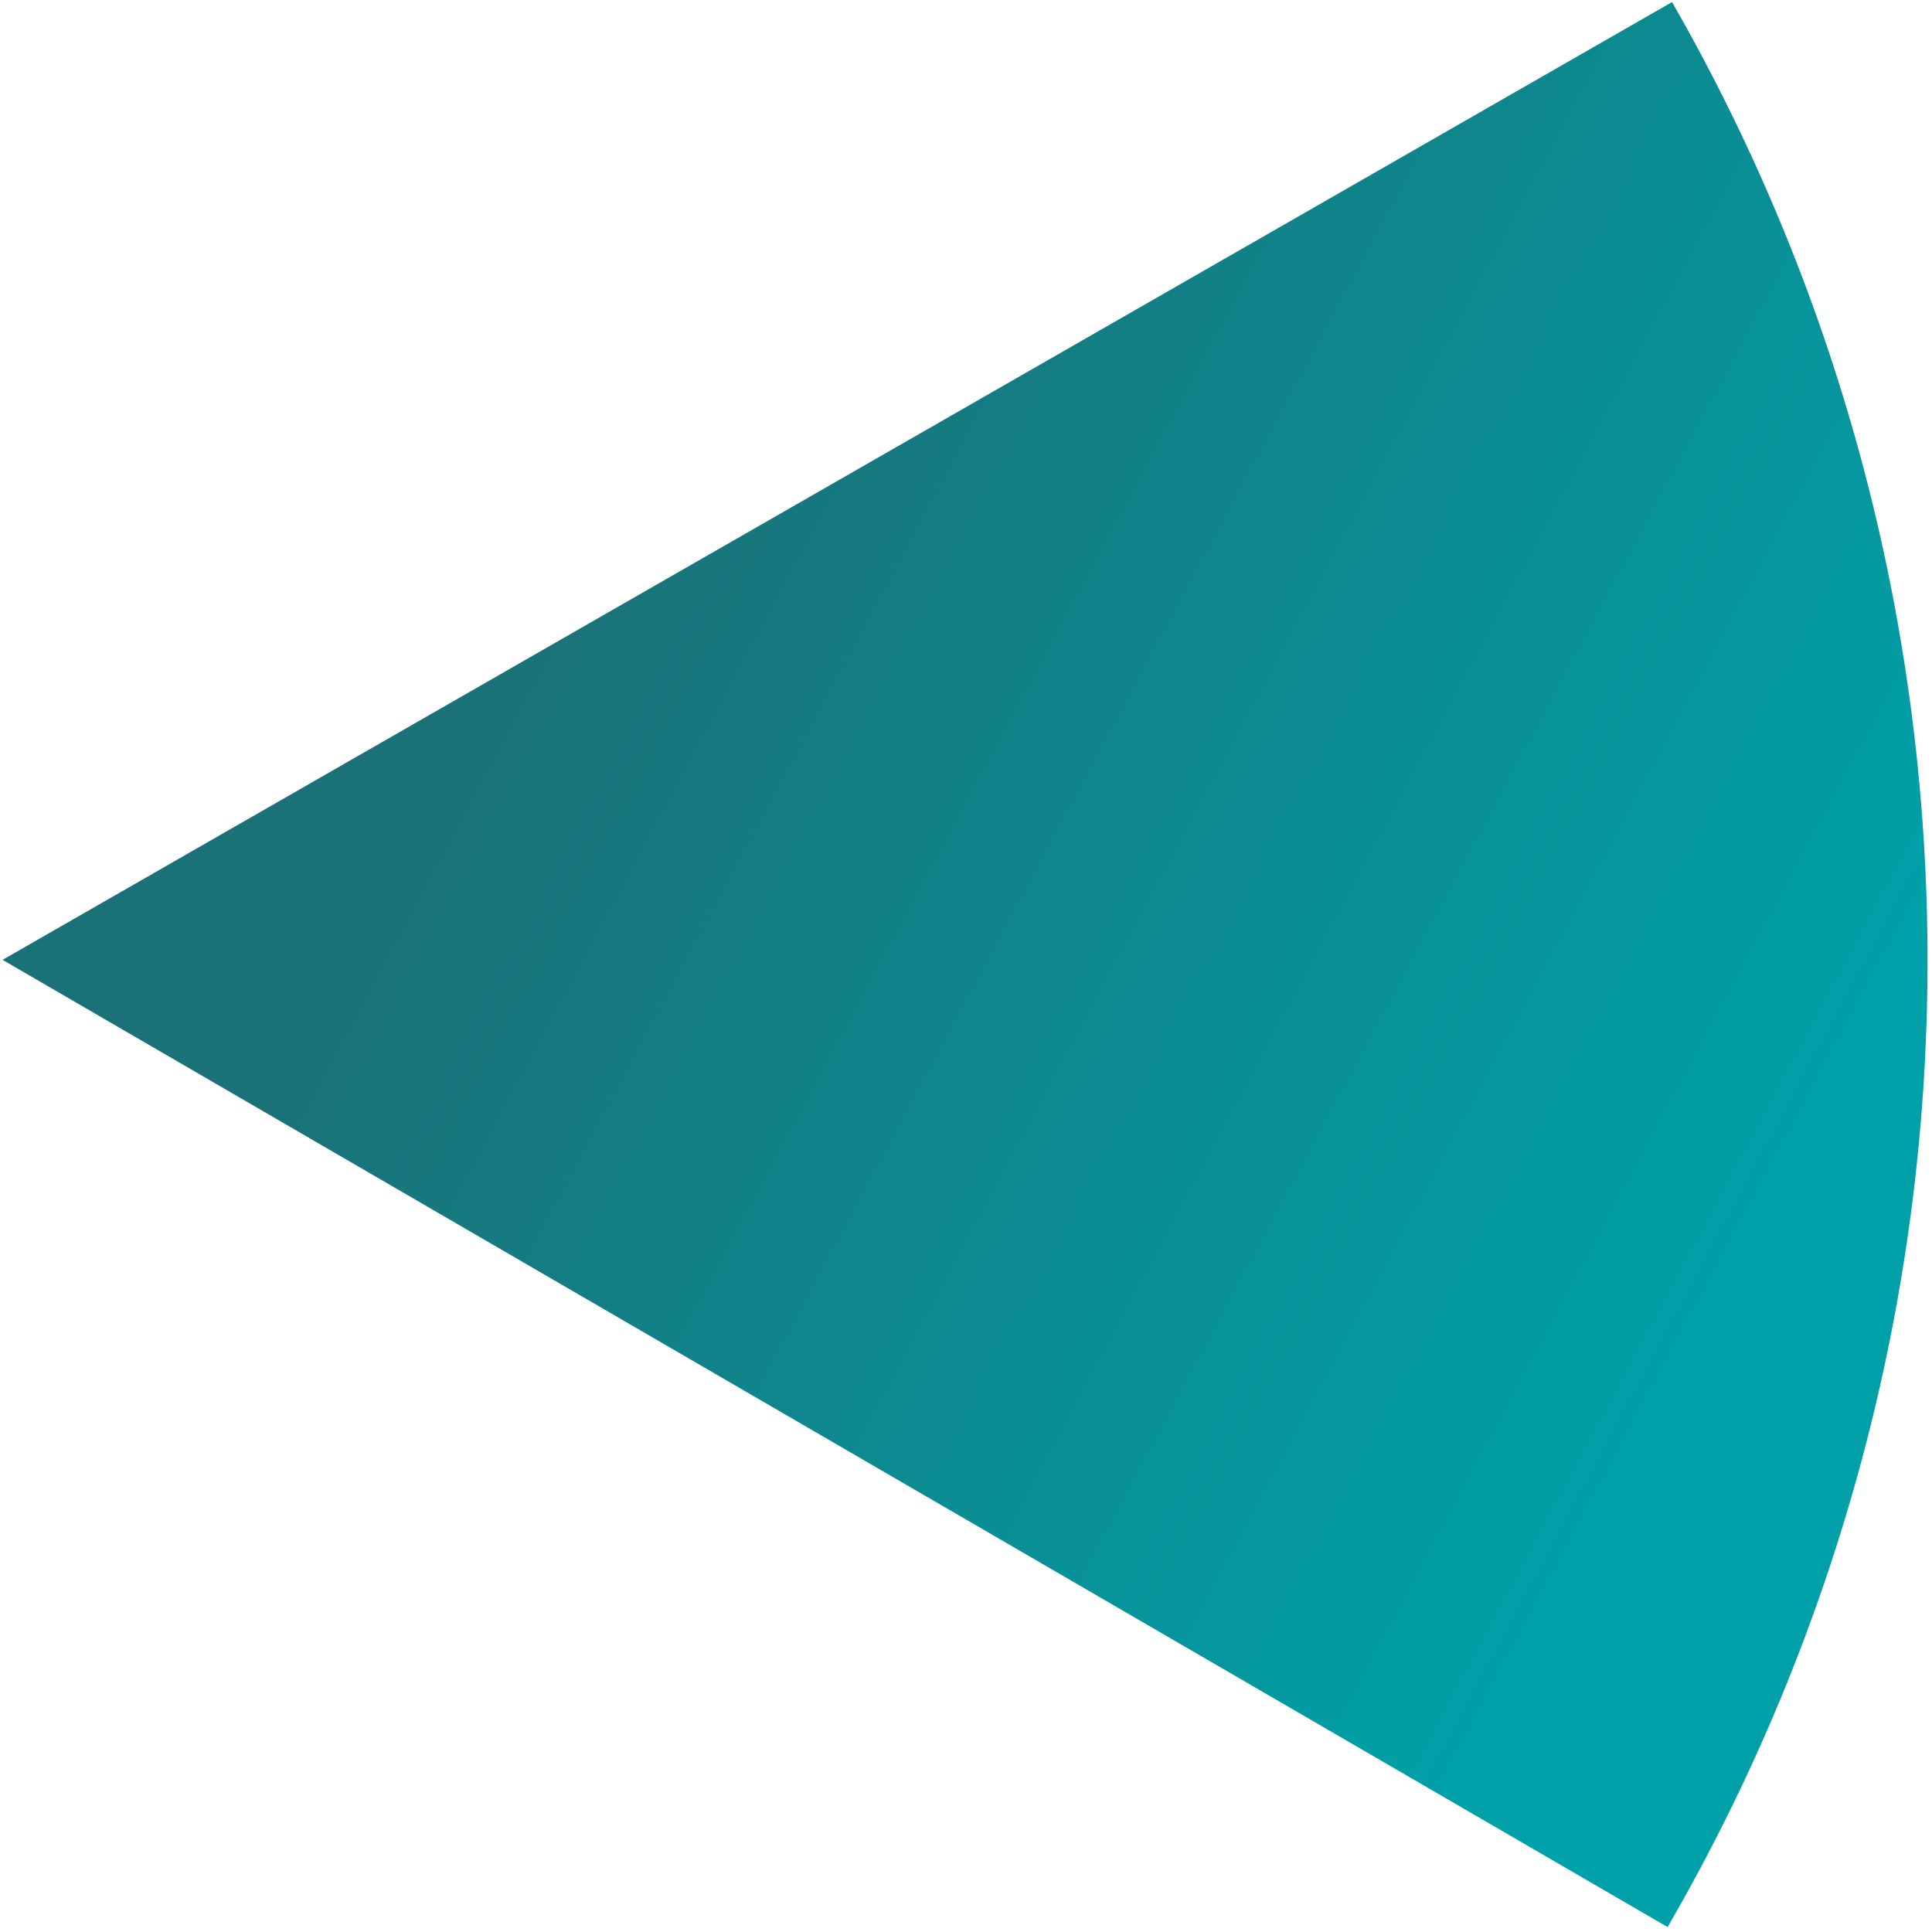 <svg width="382" height="382" viewBox="0 0 382 382" fill="none" xmlns="http://www.w3.org/2000/svg">
<path d="M330.598 0.408C398.302 118.364 397.91 263.457 329.717 381.02L0.508 189.783L330.598 0.408Z" fill="url(#paint0_linear_977_3700)"/>
<defs>
<linearGradient id="paint0_linear_977_3700" x1="65.669" y1="191.185" x2="305.383" y2="319.509" gradientUnits="userSpaceOnUse">
<stop stop-color="#1A7177"/>
<stop offset="1" stop-color="#00A0A8"/>
</linearGradient>
</defs>
</svg>
